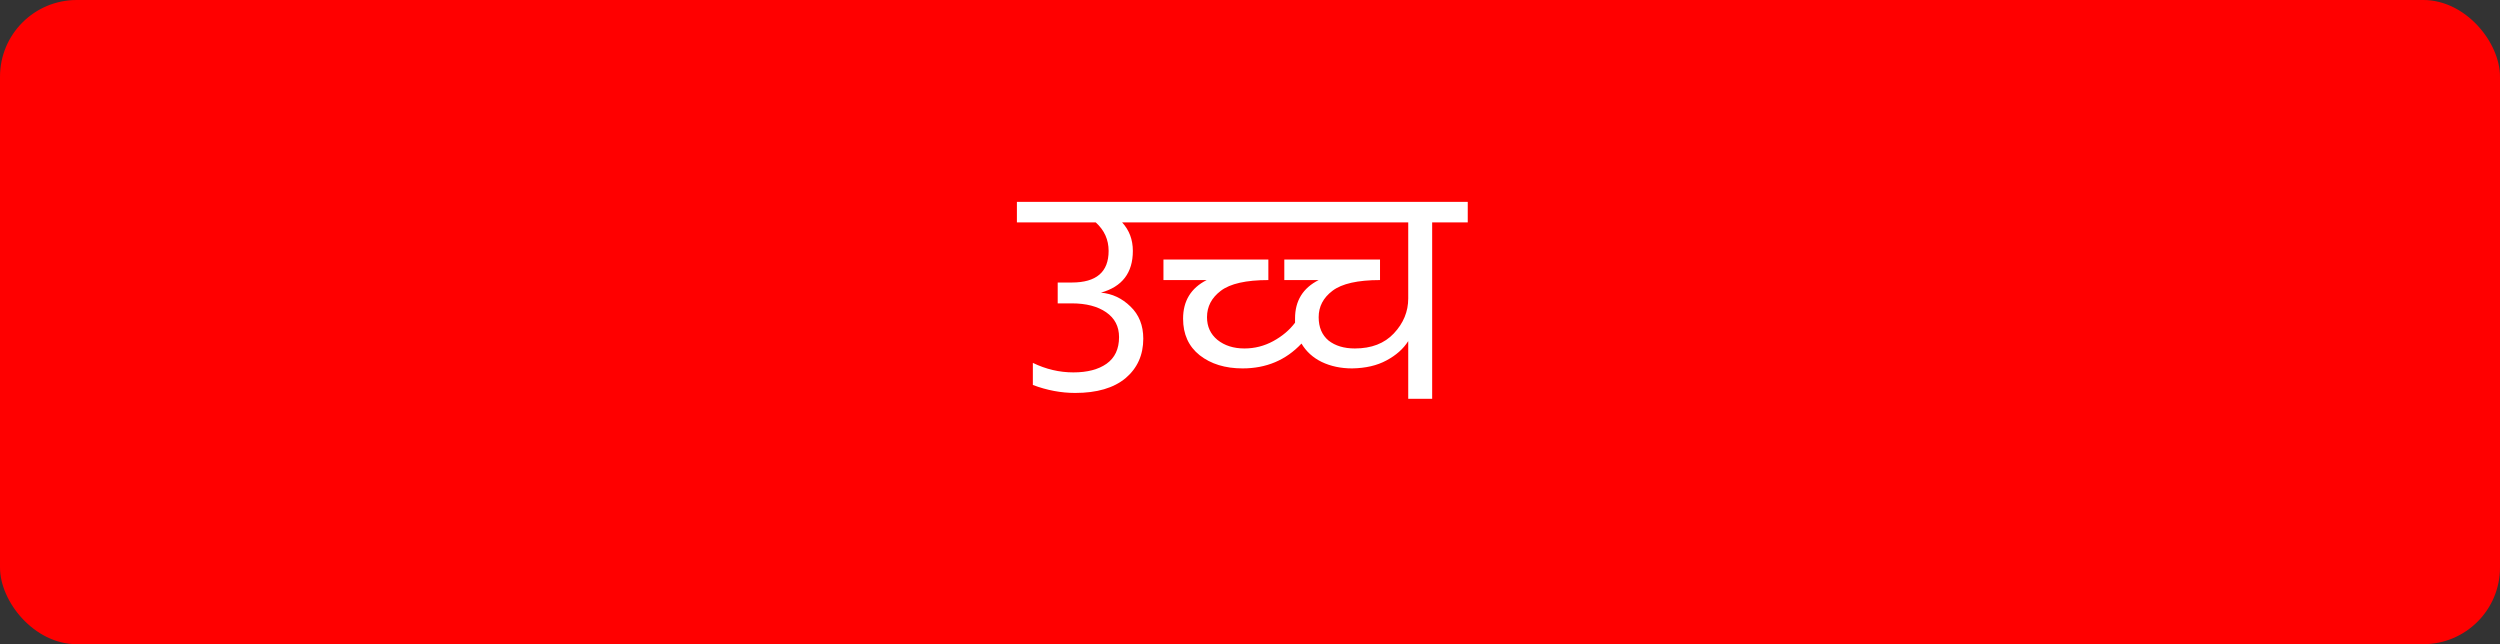 <svg width="326" height="84" viewBox="0 0 326 84" fill="none" xmlns="http://www.w3.org/2000/svg">
<rect x="0" y="0" width="326" height="84" fill="#333333" stroke="none"/>
<rect width="326" height="84" rx="10" fill="#FF0000"/>
<path d="M151.524 26.32V29H146.324C147.258 30.013 147.724 31.253 147.724 32.72C147.724 35.573 146.338 37.387 143.564 38.16C145.031 38.293 146.311 38.893 147.404 39.96C148.524 41.027 149.084 42.427 149.084 44.16C149.084 46.293 148.311 48.013 146.764 49.32C145.218 50.6 143.031 51.24 140.204 51.24C138.364 51.24 136.524 50.893 134.684 50.2V47.32C136.391 48.147 138.151 48.56 139.964 48.56C141.778 48.56 143.218 48.187 144.284 47.44C145.378 46.667 145.924 45.507 145.924 43.96C145.924 42.573 145.364 41.493 144.244 40.72C143.124 39.947 141.631 39.56 139.764 39.56H137.924V36.84H139.764C142.964 36.84 144.564 35.467 144.564 32.72C144.564 31.253 144.004 30.013 142.884 29H132.604V26.32H151.524ZM191.394 26.32V29H186.754V52H183.634V44.48C182.994 45.493 182.047 46.333 180.794 47C179.567 47.667 178.074 48.013 176.314 48.04C174.847 48.04 173.527 47.76 172.354 47.2C171.207 46.64 170.327 45.84 169.714 44.8C167.687 46.96 165.127 48.04 162.034 48.04C159.767 48.04 157.9 47.467 156.434 46.32C154.994 45.173 154.274 43.587 154.274 41.56C154.274 39.24 155.3 37.56 157.354 36.52H151.714V33.84H165.394V36.52C162.487 36.52 160.42 36.987 159.194 37.92C157.994 38.827 157.394 39.973 157.394 41.36C157.394 42.587 157.847 43.573 158.754 44.32C159.687 45.067 160.86 45.44 162.274 45.44C163.607 45.44 164.86 45.12 166.034 44.48C167.207 43.84 168.154 43.04 168.874 42.08V41.52C168.874 39.227 169.9 37.56 171.954 36.52H167.474V33.84H179.954V36.52C177.047 36.52 174.98 36.987 173.754 37.92C172.554 38.827 171.954 39.973 171.954 41.36C171.954 42.667 172.38 43.68 173.234 44.4C174.114 45.093 175.26 45.44 176.674 45.44C178.834 45.44 180.527 44.787 181.754 43.48C183.007 42.147 183.634 40.627 183.634 38.92V29H149.714V26.32H191.394Z" fill="white"/>
</svg>
